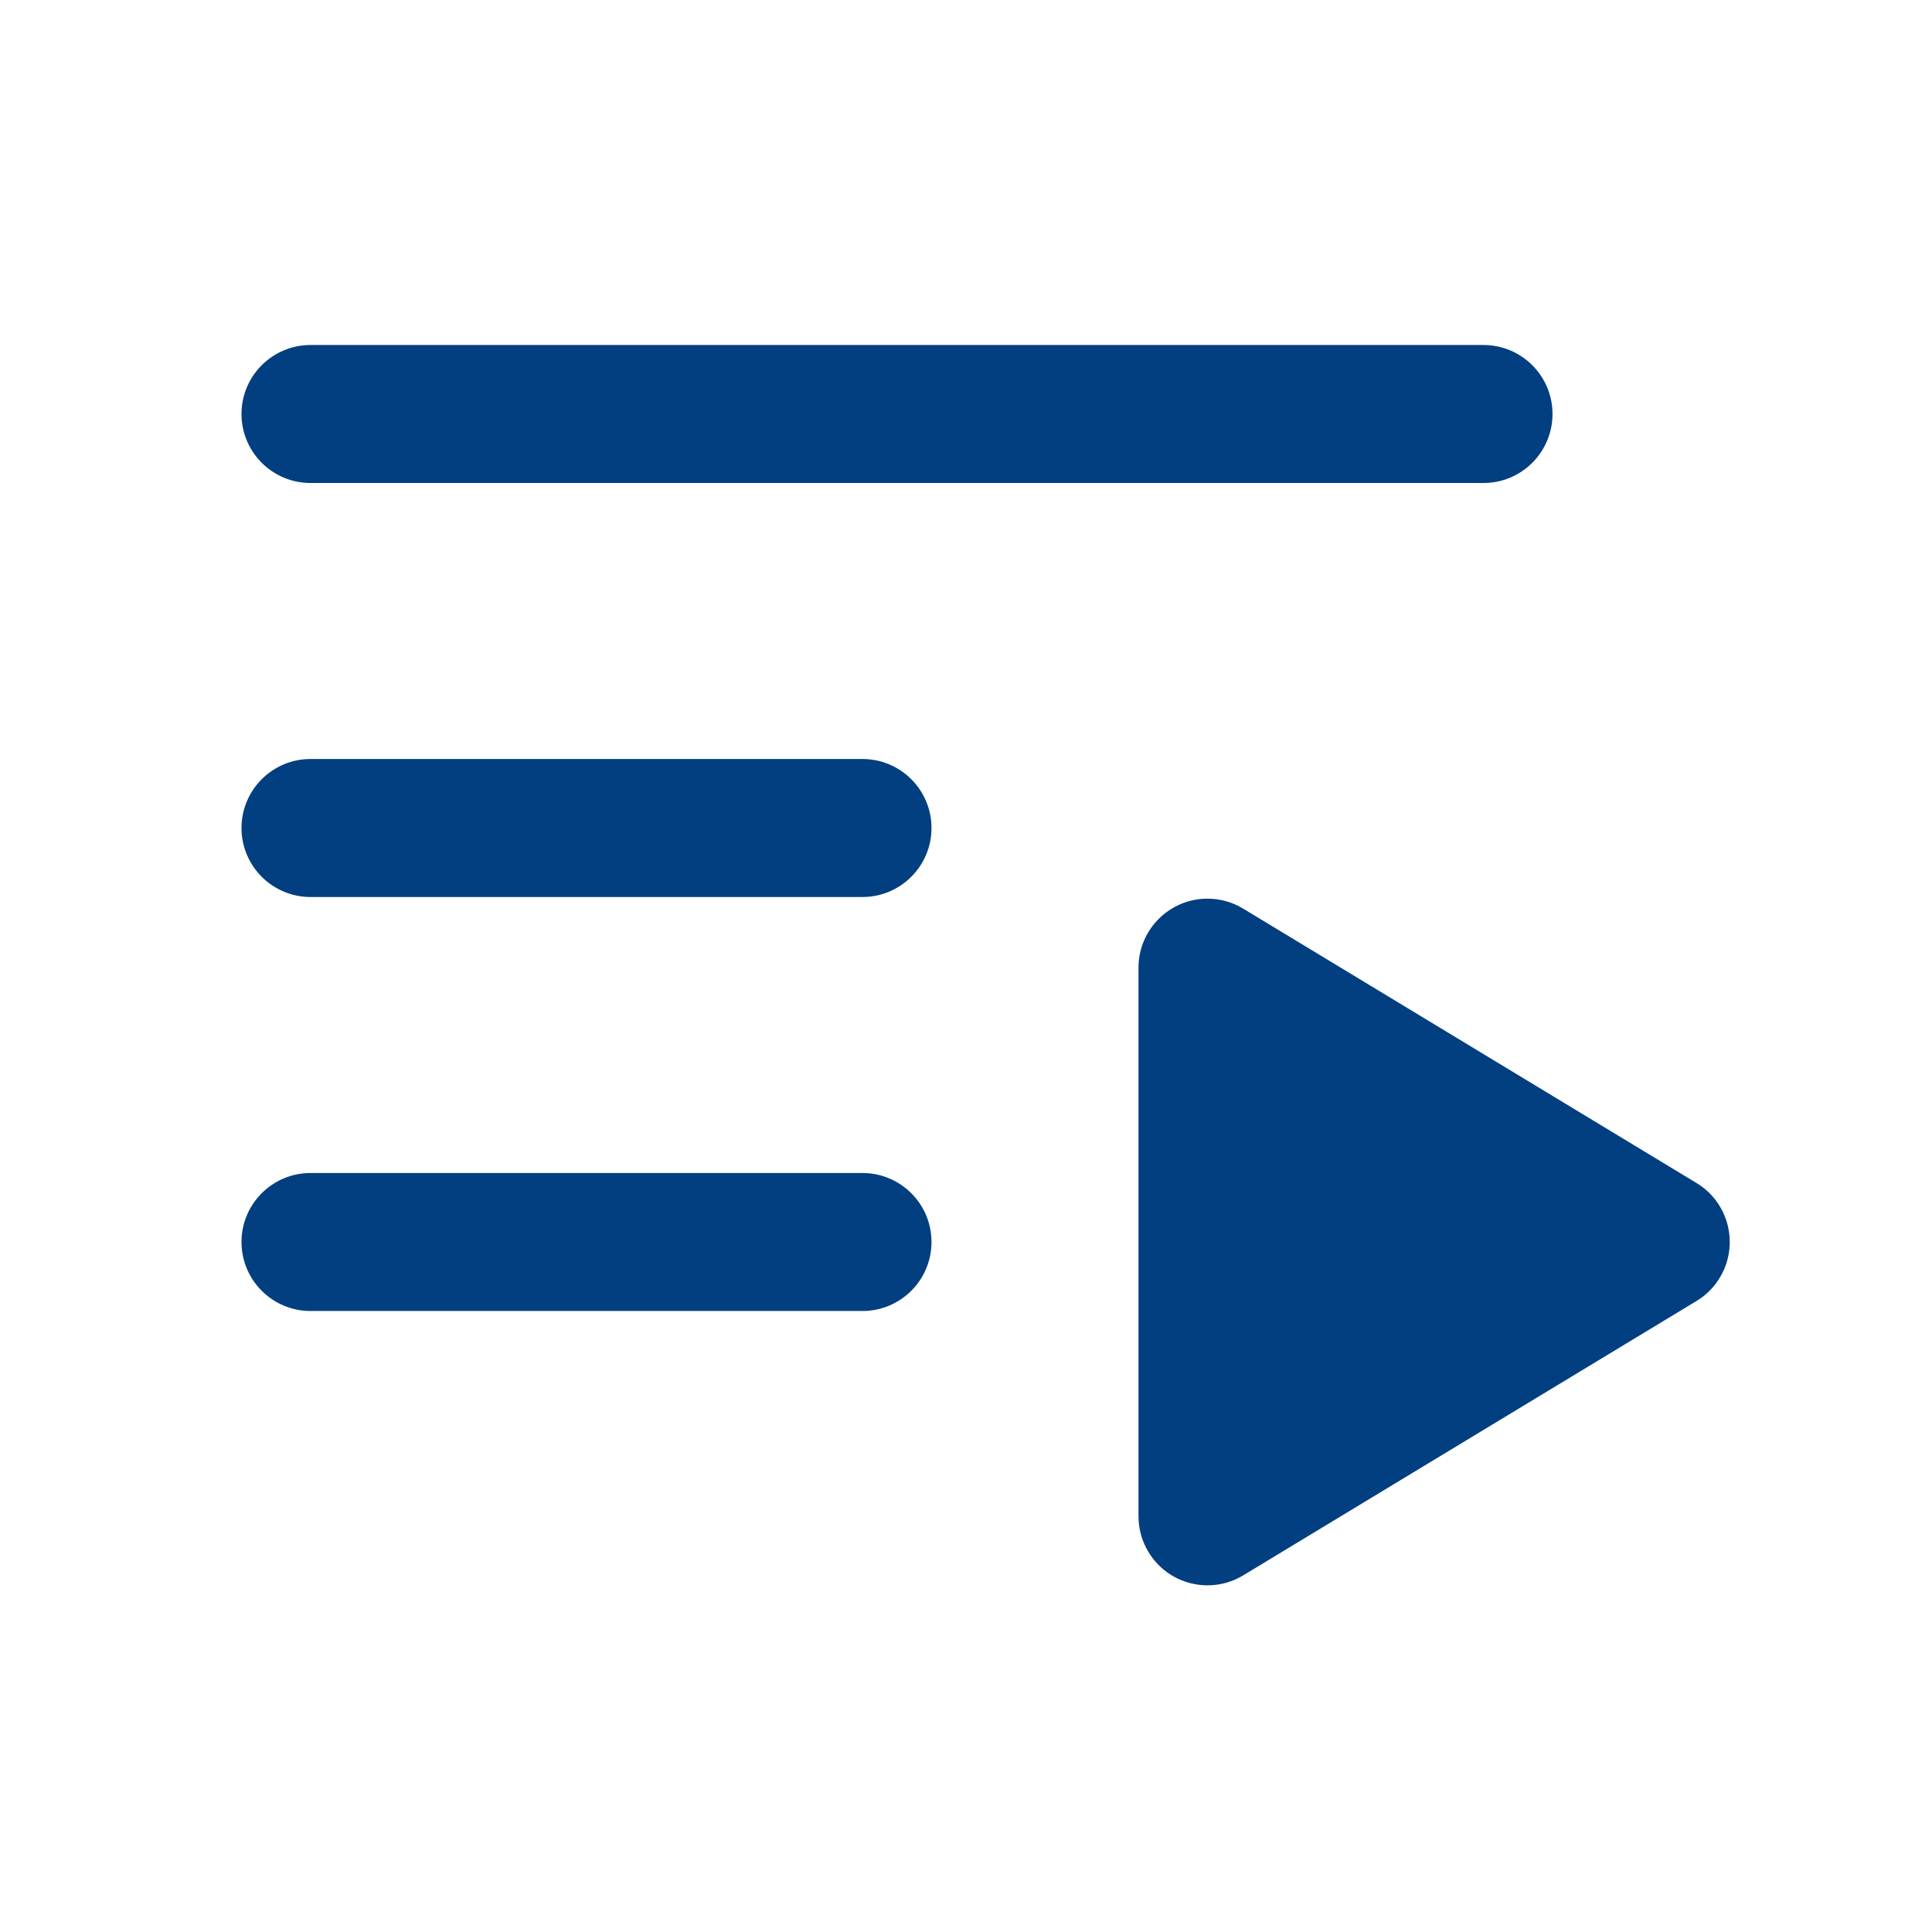 <svg width="28" height="28" viewBox="0 0 28 28" fill="none" xmlns="http://www.w3.org/2000/svg">
<path d="M12.5 17C13.052 17 13.5 17.448 13.5 18C13.5 18.552 13.052 19 12.5 19H4.5C3.948 19 3.5 18.552 3.5 18C3.5 17.448 3.948 17 4.5 17H12.5ZM12.5 11C13.052 11 13.5 11.448 13.5 12C13.5 12.552 13.052 13 12.5 13H4.5C3.948 13 3.5 12.552 3.5 12C3.5 11.448 3.948 11 4.5 11H12.5ZM21.5 5C22.052 5 22.5 5.448 22.5 6C22.5 6.552 22.052 7 21.5 7H4.5C3.948 7 3.5 6.552 3.5 6C3.5 5.448 3.948 5 4.5 5H21.5ZM18.018 13.169L24.587 17.145C25.059 17.43 25.21 18.045 24.924 18.518C24.841 18.656 24.725 18.772 24.587 18.855L18.018 22.831C17.545 23.117 16.93 22.966 16.645 22.494C16.55 22.337 16.5 22.158 16.5 21.976V14.024C16.5 13.472 16.948 13.024 17.5 13.024C17.683 13.024 17.862 13.074 18.018 13.169Z" fill="#023F80"/>
</svg>
